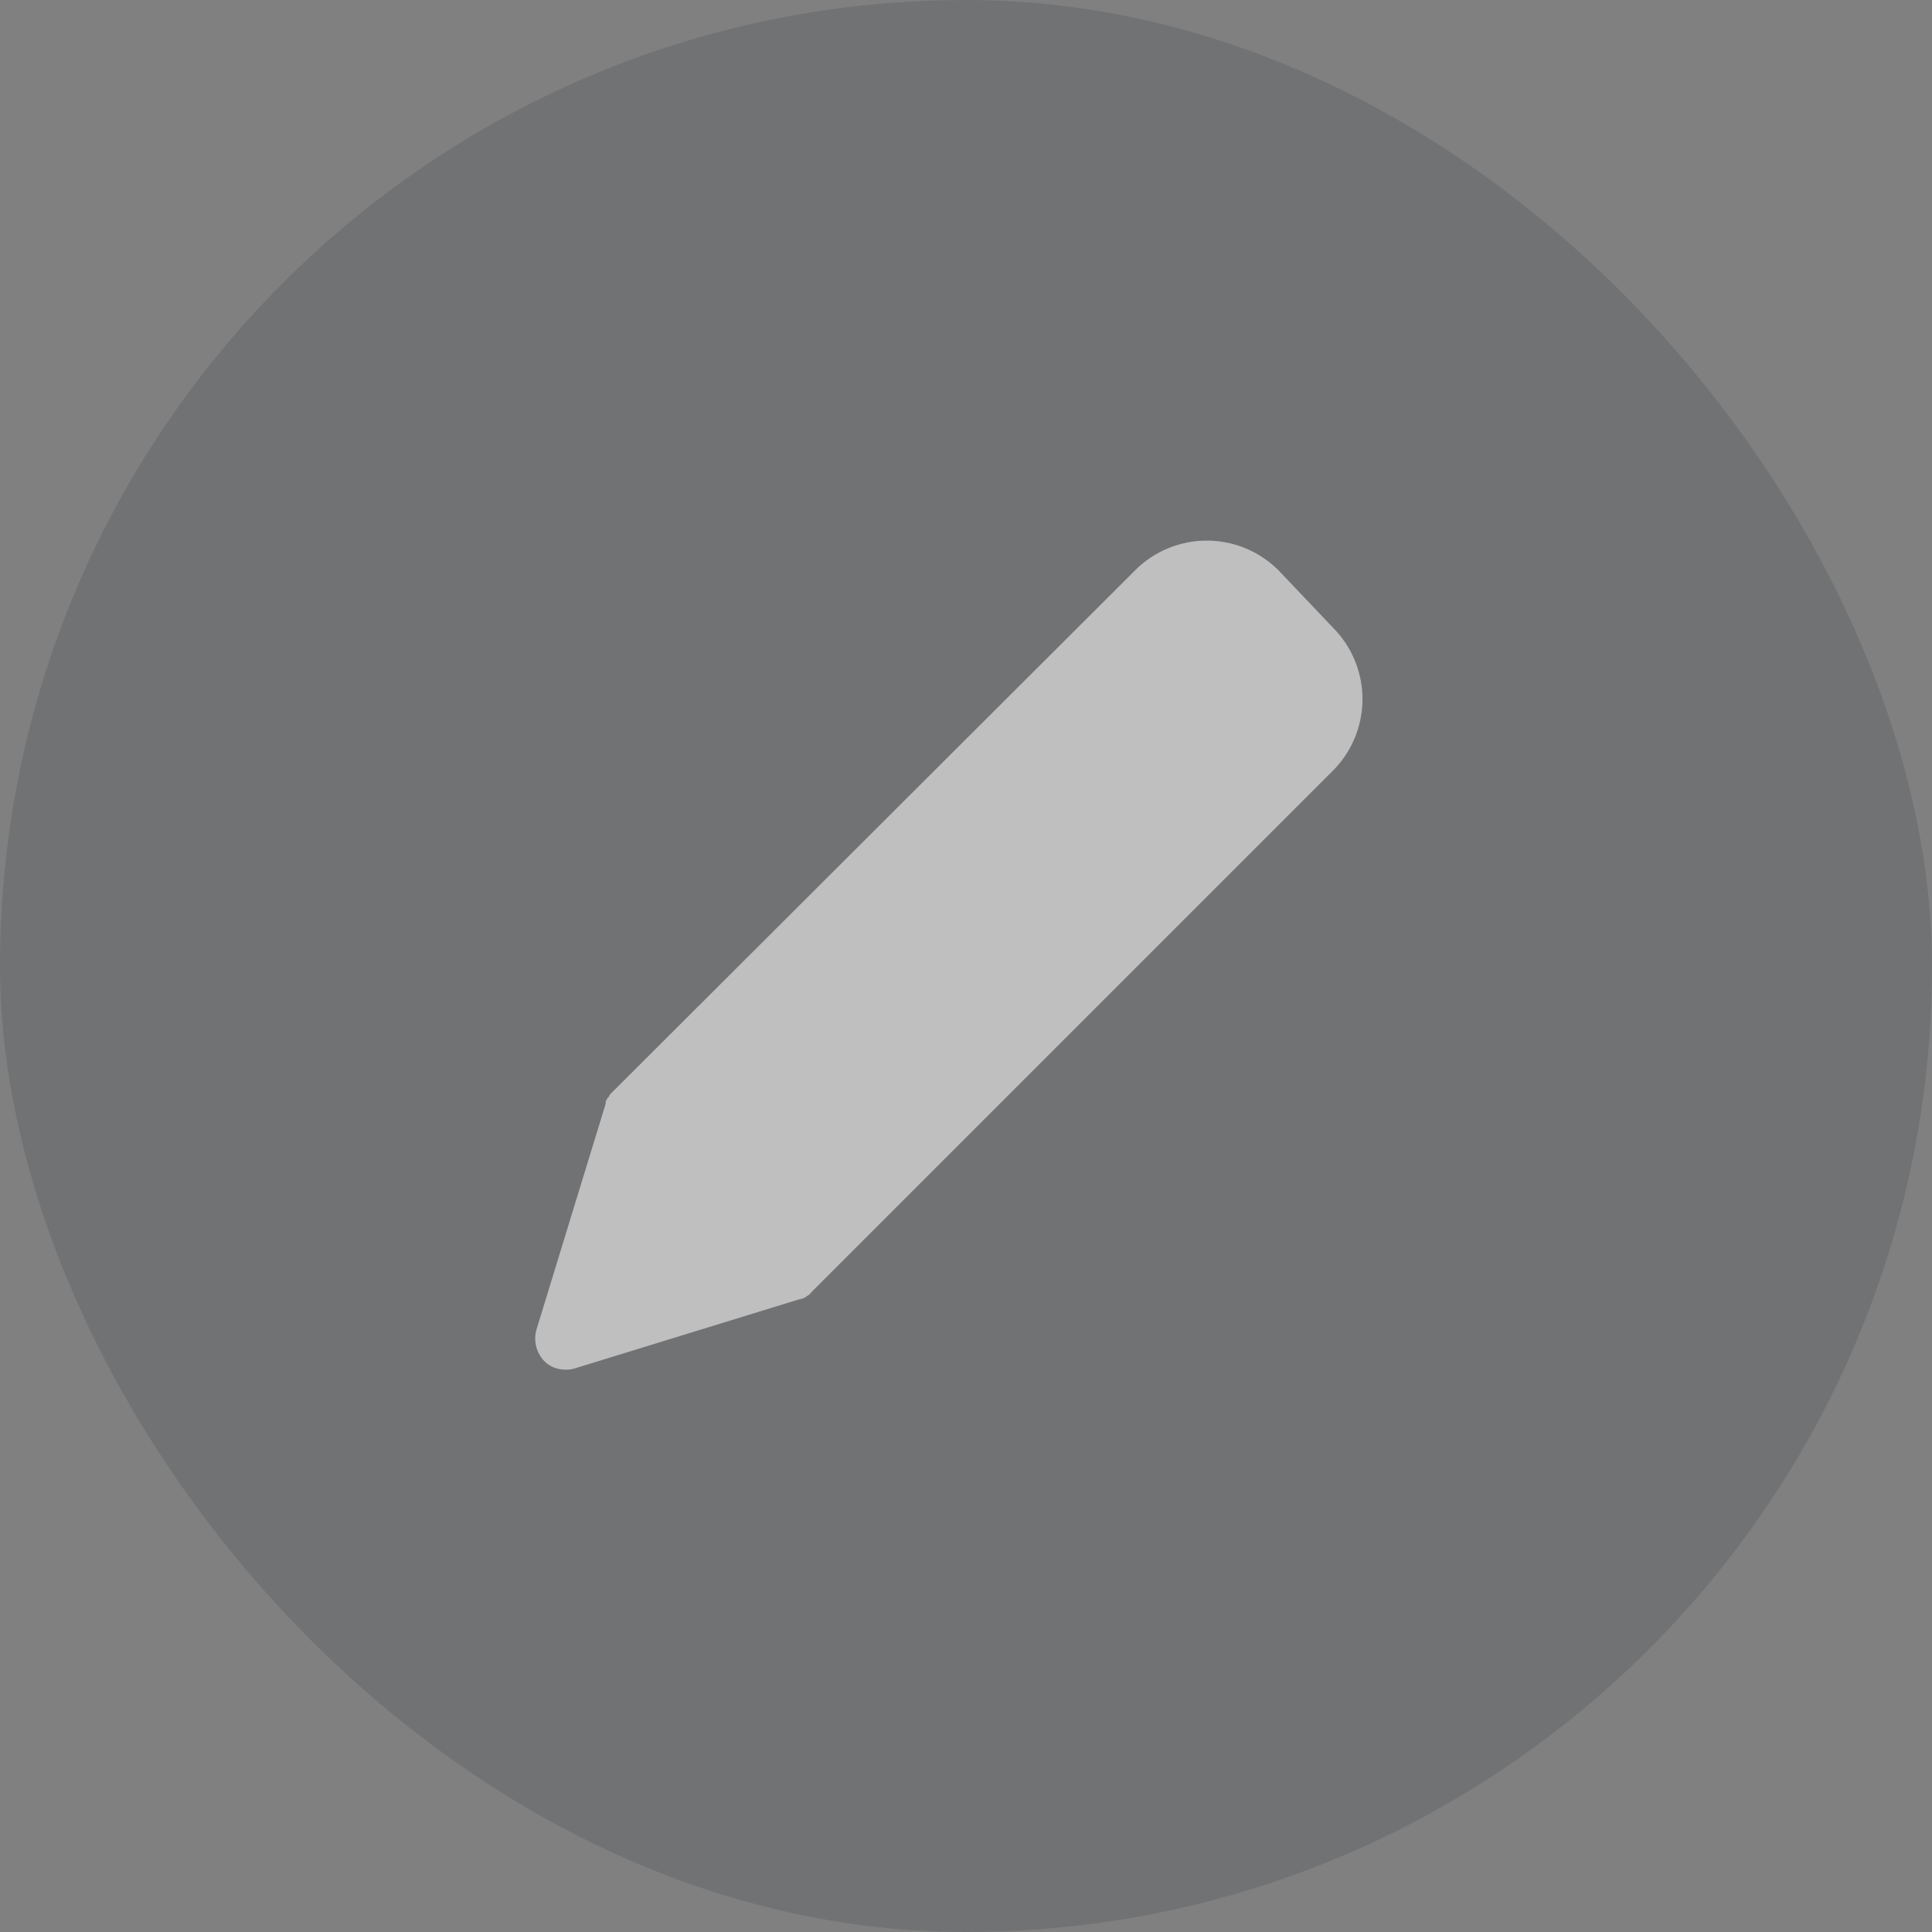 <svg xmlns="http://www.w3.org/2000/svg" width="53" height="53" viewBox="0 0 53 53">
  <rect x="0" y="0" width="53" height="53" fill="#808080" stroke="none"/>
  <g id="Group_40054" data-name="Group 40054" transform="translate(-1632 -218)">
    <rect id="Rectangle_11537" data-name="Rectangle 11537" width="53" height="53" rx="26.5" transform="translate(1632 218)" fill="#4a5055" opacity="0.27"/>
    <g id="noun_edit_958196_1_" data-name="noun_edit_958196 (1)" transform="translate(1646.684 232.832)" opacity="0.55">
      <g id="Group_1359" data-name="Group 1359" transform="translate(-0.001 -0.001)">
        <path id="Path_596" data-name="Path 596" d="M28.076,7.592a2.781,2.781,0,0,0-3.938,0L9.811,21.891a.49.49,0,0,0-.112.14.027.027,0,0,1-.028.028c-.028.056-.056.084-.056.14v.028l-1.9,6.2a.9.9,0,0,0,.2.838.8.8,0,0,0,.586.251.773.773,0,0,0,.251-.028l6.172-1.9h.028c.056-.028.112-.028.14-.056a.027.027,0,0,0,.028-.028.279.279,0,0,0,.14-.112l14.3-14.3a2.781,2.781,0,0,0,0-3.938Z" transform="translate(-7.684 -6.775)" fill="#fff"/>
      </g>
    </g>
  </g>
</svg>
